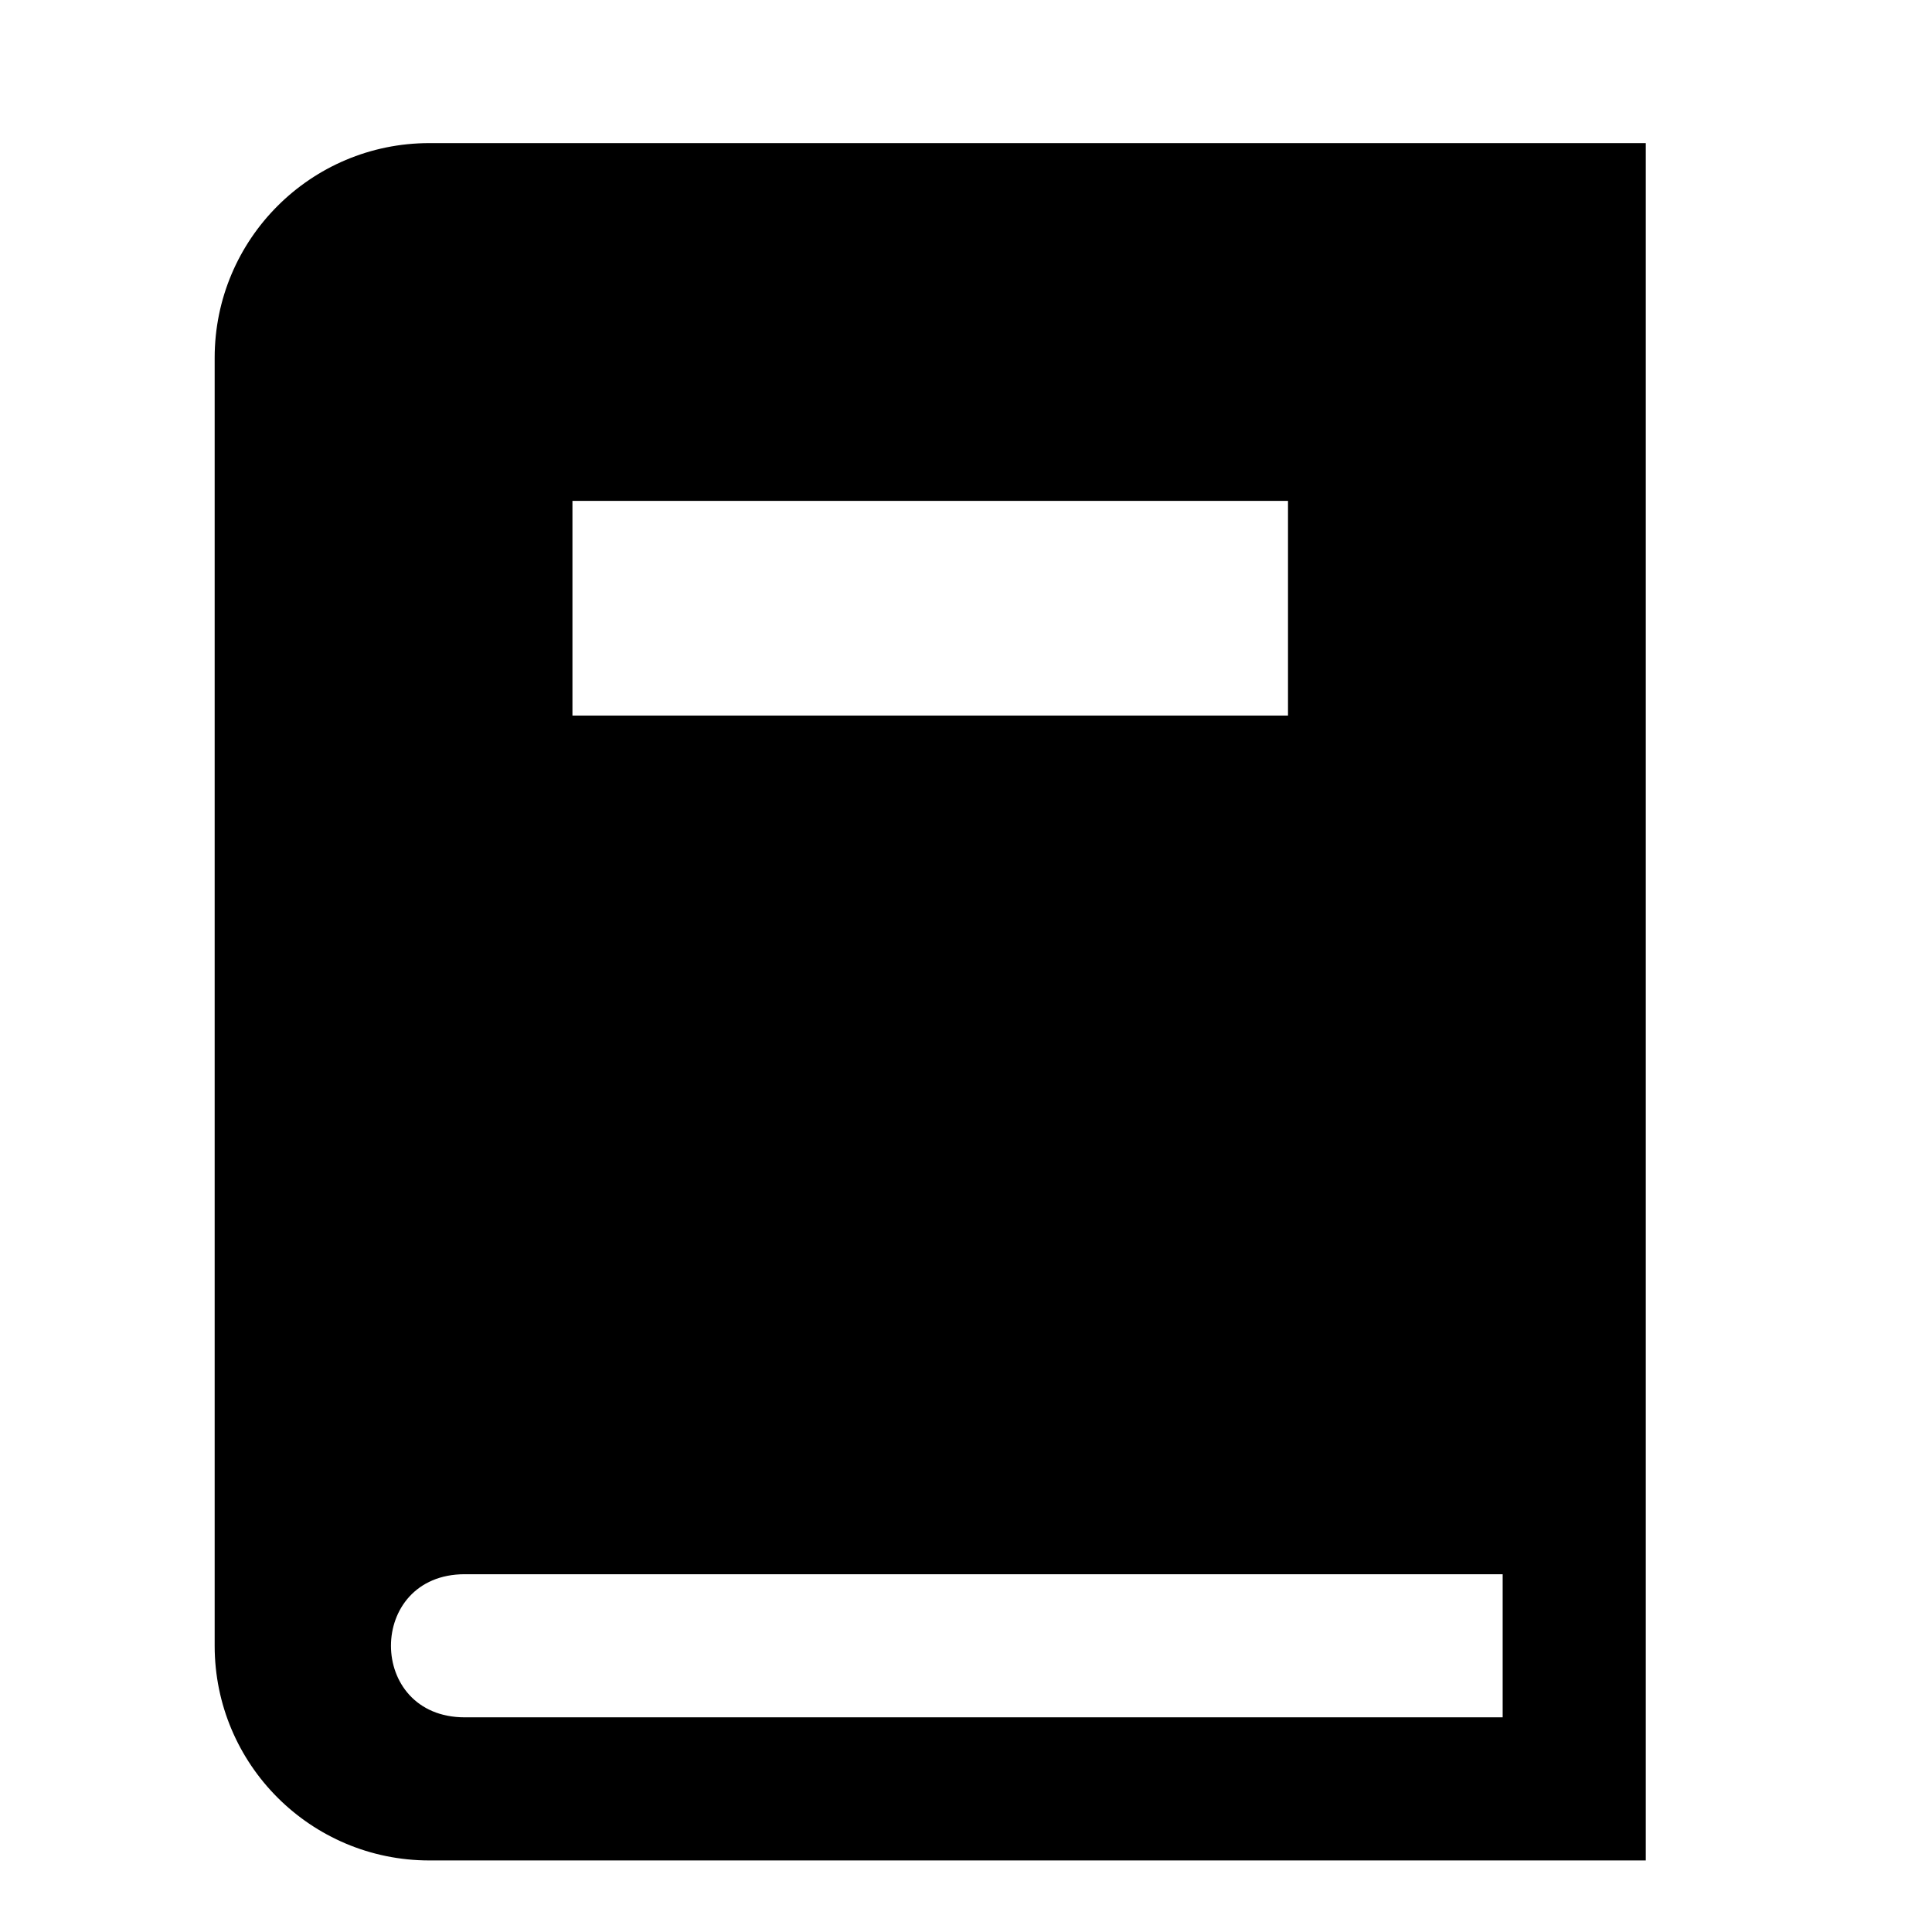 <svg xmlns="http://www.w3.org/2000/svg" fill-rule="evenodd" clip-rule="evenodd" viewBox="-1 -2 27 27">
    <path fill="currentColor"
        d="M22 24h-17c-1.657 0-3-1.343-3-3v-18c0-1.657 1.343-3 3-3h17v24zm-2-4h-14.505c-1.375 0-1.375 2 0 2h14.505v-2zm-3-15h-10v3h10v-3z" />
</svg>